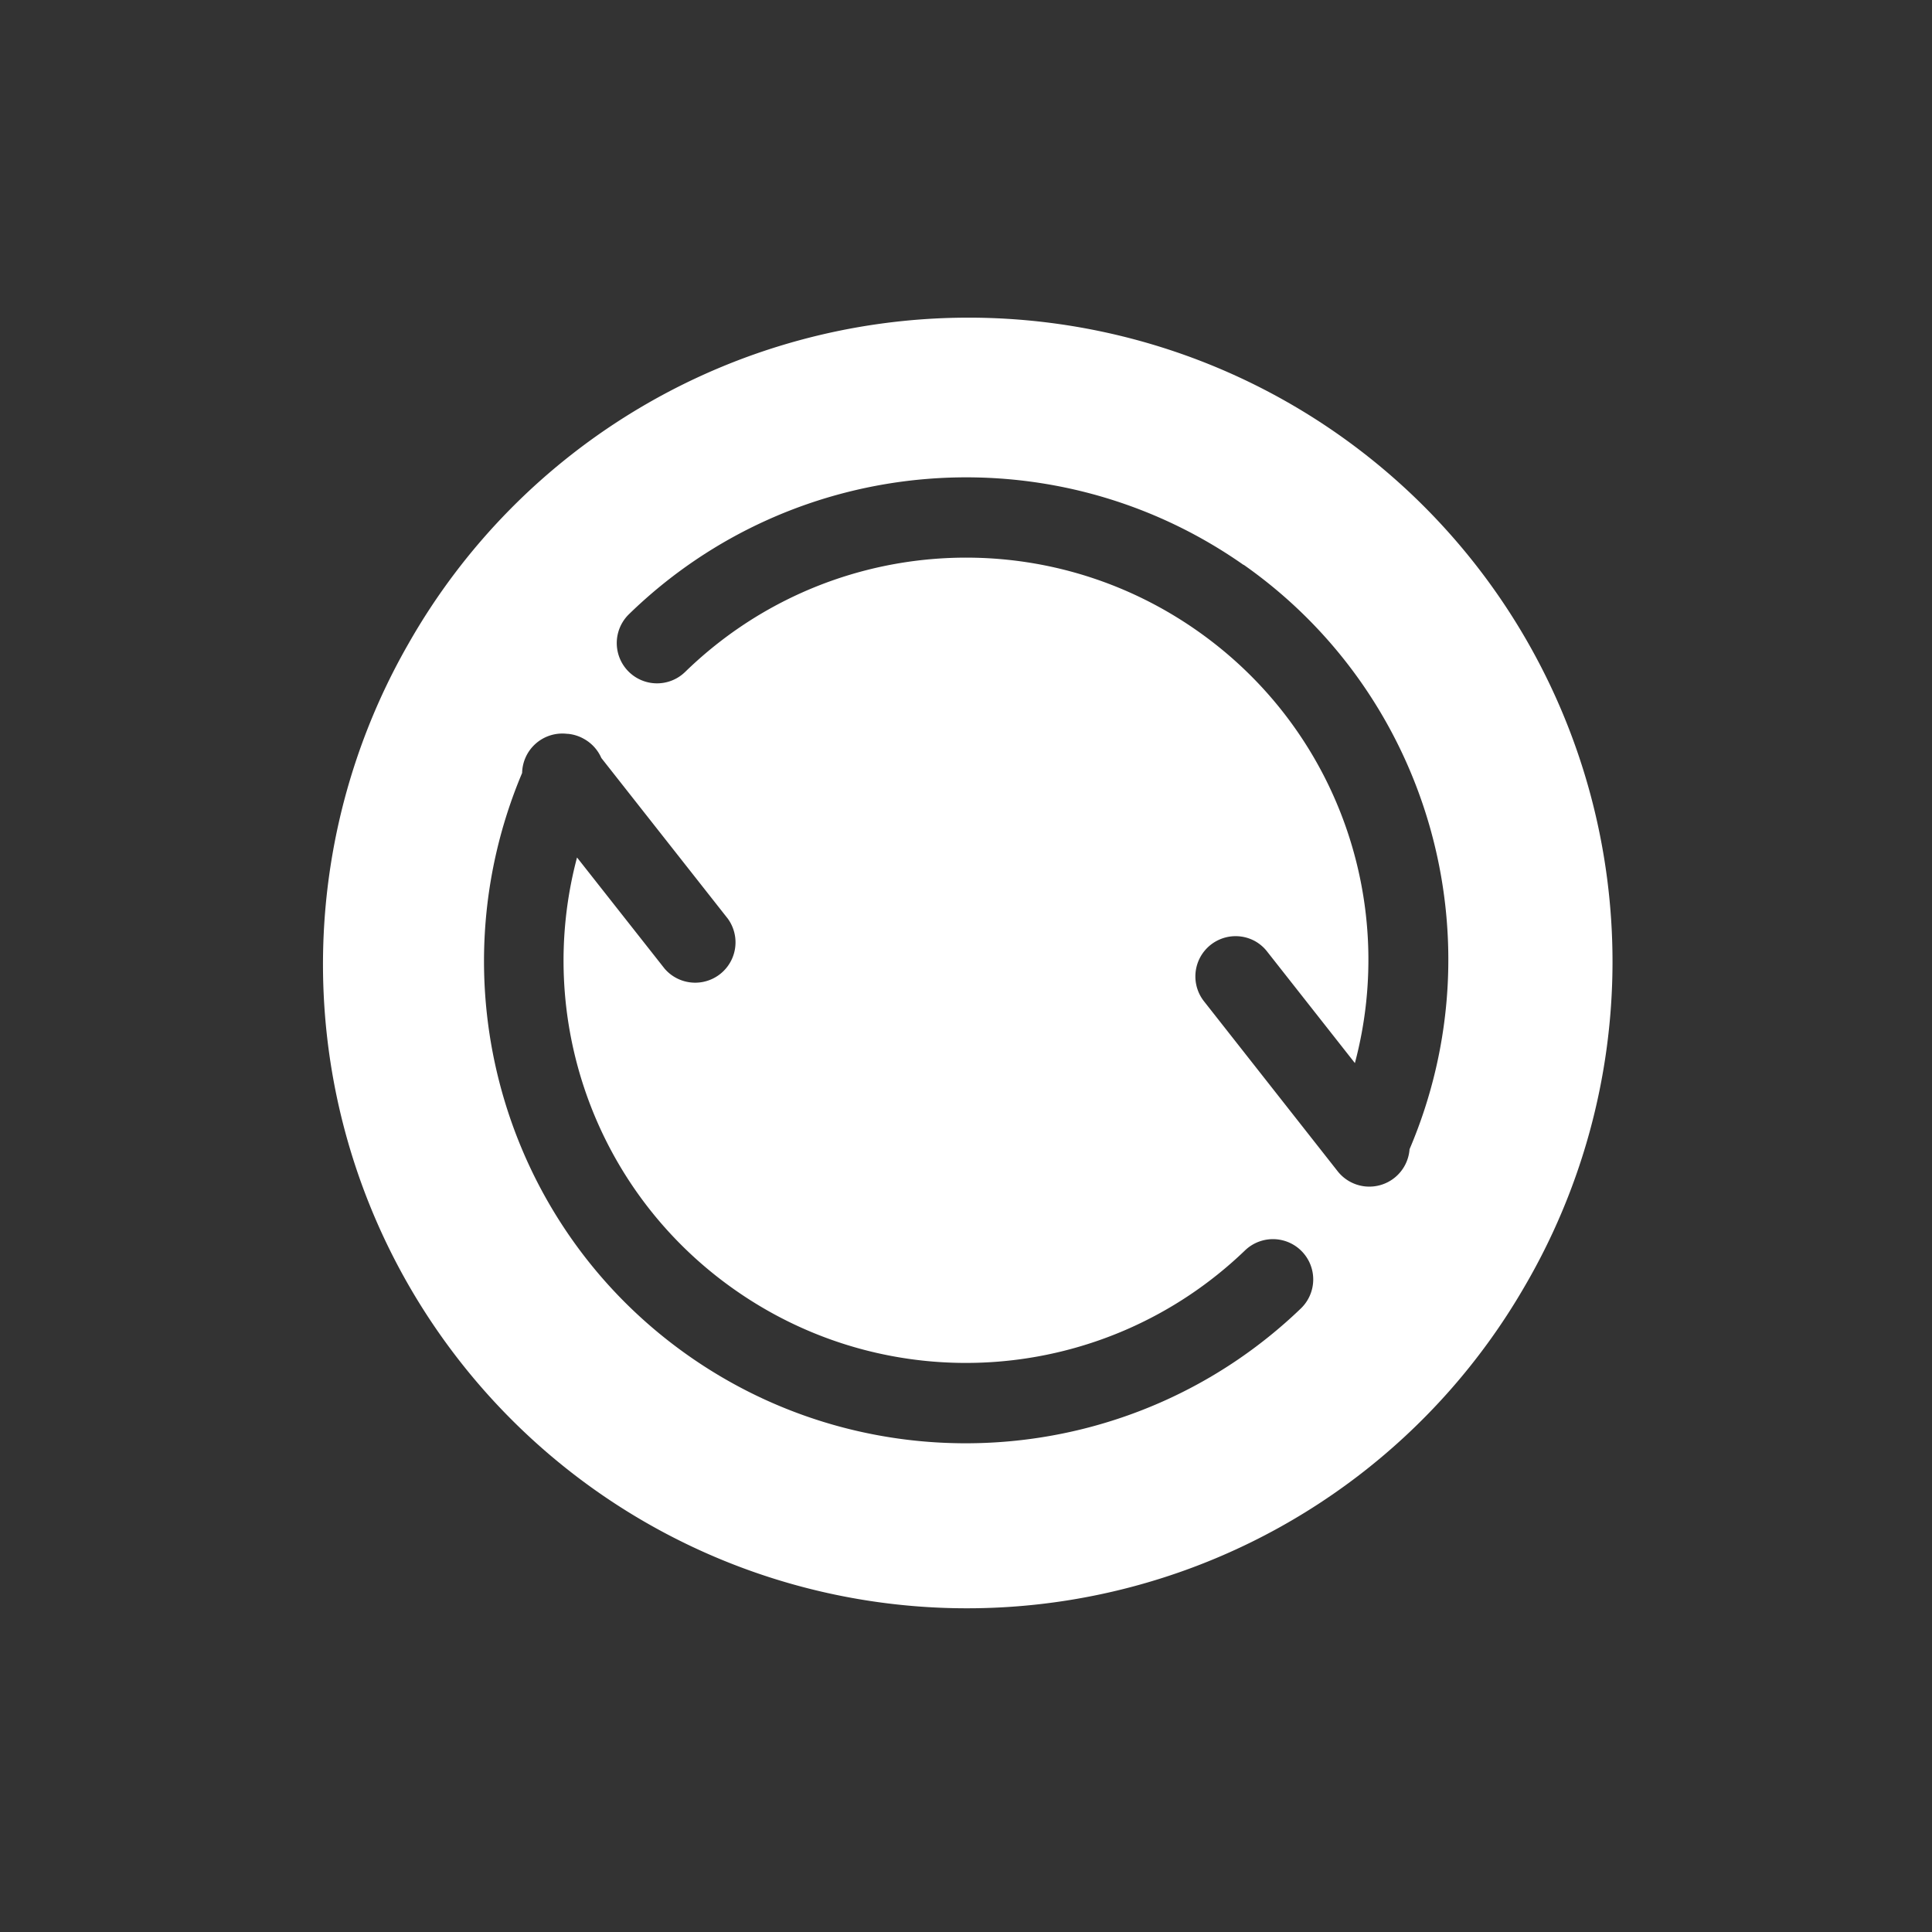 <?xml version="1.0" encoding="UTF-8" standalone="no"?>
<svg xmlns:rdf="http://www.w3.org/1999/02/22-rdf-syntax-ns#" xmlns="http://www.w3.org/2000/svg" height="24" width="24" version="1.1" xmlns:cc="http://creativecommons.org/ns#" xmlns:dc="http://purl.org/dc/elements/1.1/" viewBox="0 0 24 24">
 <rect x="0" y="0" width="24" height="24" fill="#333333" stroke="none"/>
 <g transform="translate(0 -1028.4)">
  <path d="m16 1033.4a8 8 0 0 0 -10.928 3 8 8 0 0 0 2.928 10.9 8 8 0 0 0 10.928 -2.9 8 8 0 0 0 -2.928 -11zm-0.552 2.015c2.321 1.629 3.169 4.664 2.062 7.261a0.501 0.501 0 0 1 -0.893 0.274l-1.657-2.107a0.5 0.5 0 0 1 0.637 -0.748 0.5 0.5 0 0 1 0.148 0.131l1.086 1.38c0.531-1.997-0.219-4.15-1.958-5.37-1.97-1.383-4.637-1.168-6.362 0.511a0.5 0.5 0 1 1 -0.698 -0.717c2.064-2.01 5.276-2.268 7.634-0.613h0.001zm-8.19 2.166a0.5 0.5 0 0 1 0.212 0.235l1.572 1.997a0.501 0.501 0 0 1 -0.786 0.62l-1.088-1.381c-0.527 1.983 0.21 4.125 1.931 5.35 1.961 1.397 4.631 1.2 6.367-0.469a0.5 0.5 0 0 1 0.694 0.721c-2.078 1.998-5.292 2.237-7.64 0.564-2.292-1.633-3.121-4.639-2.034-7.216a0.5 0.5 0 0 1 0.56 -0.486 0.5 0.5 0 0 1 0.01 0 0.5 0.5 0 0 1 0.202 0.065z" fill="#fff"/>
 </g>
</svg>
